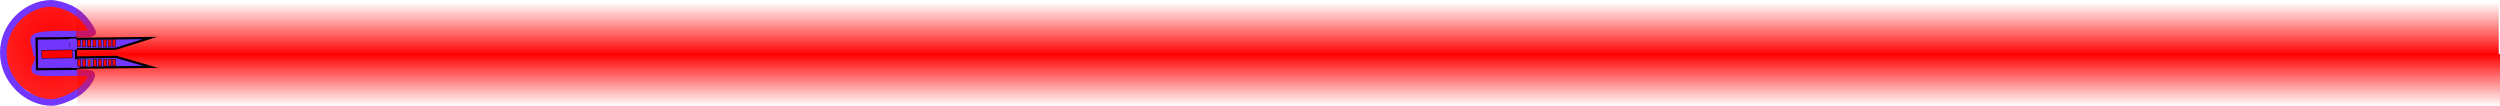 <svg version="1.1" xmlns="http://www.w3.org/2000/svg" xmlns:xlink="http://www.w3.org/1999/xlink" width="2832.394" height="120.516" viewBox="0,0,2832.394,120.516"><defs><radialGradient cx="213.559" cy="168.246" r="472.098" gradientUnits="userSpaceOnUse" id="color-1"><stop offset="0" stop-color="#ff0000"/><stop offset="1" stop-color="#ff0000" stop-opacity="0"/></radialGradient><linearGradient x1="1613.293" y1="178.274" x2="1613.293" y2="237.67" gradientUnits="userSpaceOnUse" id="color-2"><stop offset="0" stop-color="#ff0000"/><stop offset="1" stop-color="#ff0000" stop-opacity="0"/></linearGradient><linearGradient x1="1611.87" y1="179.271" x2="1611.87" y2="119.875" gradientUnits="userSpaceOnUse" id="color-3"><stop offset="0" stop-color="#ff0000"/><stop offset="1" stop-color="#ff0000" stop-opacity="0"/></linearGradient></defs><g transform="translate(-153.471,-117.154)"><g data-paper-data="{&quot;isPaintingLayer&quot;:true}" fill-rule="nonzero" stroke-linecap="butt" stroke-linejoin="miter" stroke-miterlimit="10" stroke-dasharray="" stroke-dashoffset="0" style="mix-blend-mode: normal"><path d="M257.914,201.115c-3.786,1.327 -0.088,2.619 -1.346,3.336c-3.531,2.012 -3.508,0.455 -0.308,1.463c1.23,0.388 -1.837,0.399 -0.84,1.355c0.854,0.819 6.467,2.599 0.388,2.914c-1.108,0.058 -8.727,10.481 -9.883,10.515c-10.089,0.297 -5.318,0.267 -4.837,2.983c0.182,1.028 -2.53,1.331 -4.924,2.935c-1.472,0.986 -0.958,3.709 -5.107,3.709c-22.554,0 -24.173,5.633 -34.7,-1.874c-35.719,-25.474 -33.727,-18.169 -34.596,-32.445c-1.554,-25.551 -14.54,-20.105 2.879,-45.779c7.169,-10.567 2.86,-8.74 8.426,-12.553c3.622,-2.481 5.961,-15.394 27.382,-15.394c47.645,0 33.375,4.747 29.444,2.827c-2.025,-0.989 2.365,-0.863 9.439,4.244c3.378,2.44 6.368,0.508 11.439,10.452c8.054,15.793 1.305,16.151 -1.508,16.771c-3.231,0.712 -23.456,2.582 -29.631,2.374c-7.355,-0.248 -0.501,-0.932 -0.501,24.761c0,0 -6.79,-24.962 5.028,-5.225c3.446,5.756 -6.332,13.193 1.225,16.239c10.981,4.425 36.262,5.283 31.197,7.058z" fill="url(#color-1)" stroke="none" stroke-width="0"/><path d="M212.29,233.266c-28.066,0.125 -54.93,-25.26 -55.069,-56.288c-0.138,-31.028 26.502,-55.949 54.568,-56.074c2.479,-0.011 17.693,2.376 28.196,9.918c11.565,8.304 18.39,21.877 18.55,22.832c0.717,4.277 -37.622,0.468 -57.169,3.318c-12.358,1.802 -10.261,4.914 -8.106,13.203c0.501,1.928 1.443,5.94 1.566,7.894c0.077,1.219 2.159,1.929 2.165,3.168c0.052,11.622 -12.577,16.918 5.327,18.13c13.783,0.934 51.996,-1.805 54.871,1.914c1.555,2.012 -4.878,13.083 -14.293,20.016c-10.932,8.05 -25.523,11.944 -30.606,11.967z" fill="none" stroke="#7236ff" stroke-width="7.5"/><path d="M240.72,237.67v-59.396h2745.146v59.396z" fill="url(#color-2)" stroke="none" stroke-width="0"/><path d="M2984.442,119.875v59.396h-2745.146c0,0 0.062,-5.546 0.114,-10.238c0.115,-10.315 0.552,-49.492 0.552,-49.492c0,0 37.915,0.333 94.032,0.333c43.948,0 98.651,0 154,0c399.276,0 2496.447,0 2496.447,0z" data-paper-data="{&quot;index&quot;:null}" fill="url(#color-3)" stroke="none" stroke-width="0"/><path d="M230.987,161.222l92.449,-1.028l-38.769,12.168l-53.552,0.397z" fill="#7236ff" stroke="#000000" stroke-width="2.5"/><path d="M231.541,182.418l53.547,-0.794l39.03,11.303l-92.449,1.028z" data-paper-data="{&quot;index&quot;:null}" fill="#7236ff" stroke="#000000" stroke-width="2.5"/><path d="M194.979,160.769l44.388,-0.493l0.012,1.05c-0.309,-0.059 -0.629,-0.088 -0.956,-0.085c-2.636,0.029 -4.749,2.19 -4.72,4.826c0.001,0.096 0.005,0.191 0.012,0.286c-0.304,0.637 -0.471,1.352 -0.462,2.106c0.029,2.636 2.19,4.749 4.826,4.72c0.499,-0.006 0.979,-0.087 1.429,-0.234l0.246,22.174l-44.388,0.493z" fill="#7236ff" stroke="#000000" stroke-width="2.5"/><path d="M232.213,160.833l8.114,-0.09l0.143,12.887l-8.114,0.09z" fill="#7236ff" stroke="none" stroke-width="0"/><path d="M235.337,184.188l8.114,-0.09l0.111,10.023l-8.114,0.09z" fill="#7236ff" stroke="none" stroke-width="0"/><path d="M200.855,174.07l34.365,-0.382l0.101,9.069l-34.365,0.382z" fill="#ff0000" stroke="#000000" stroke-width="0.5"/><path d="M276.231,184.211l3.341,-0.037l0.085,7.637l-3.341,0.037z" fill="#ff0000" stroke="#000000" stroke-width="0.5"/><path d="M270.823,184.43l3.341,-0.037l0.085,7.637l-3.341,0.037z" fill="#ff0000" stroke="#000000" stroke-width="0.5"/><path d="M264.935,184.337l3.341,-0.037l0.085,7.637l-3.341,0.037z" fill="#ff0000" stroke="#000000" stroke-width="0.5"/><path d="M259.048,184.402l3.341,-0.037l0.085,7.637l-3.341,0.037z" fill="#00d4d4" stroke="#000000" stroke-width="0.5"/><path d="M253.16,184.308l3.341,-0.037l0.085,7.637l-3.341,0.037z" fill="#00d4d4" stroke="#000000" stroke-width="0.5"/><path d="M281.163,184.156l3.341,-0.037l0.085,7.637l-3.341,0.037z" fill="#ff0000" stroke="#000000" stroke-width="0.5"/><path d="M259.209,184.559l3.341,-0.037l0.085,7.637l-3.341,0.037z" fill="#ff0000" stroke="#000000" stroke-width="0.5"/><path d="M253.002,184.469l3.341,-0.037l0.085,7.637l-3.341,0.037z" fill="#ff0000" stroke="#0f76d4" stroke-width="0.5"/><path d="M247.277,184.692l3.341,-0.037l0.085,7.637l-3.341,0.037z" fill="#ff0000" stroke="#000000" stroke-width="0.5"/><path d="M241.388,184.598l3.341,-0.037l0.085,7.637l-3.341,0.037z" fill="#ff0000" stroke="#000000" stroke-width="0.5"/><path d="M275.985,162.096l3.341,-0.037l0.085,7.637l-3.341,0.037z" fill="#ff0000" stroke="#000000" stroke-width="0.5"/><path d="M270.577,162.316l3.341,-0.037l0.085,7.637l-3.341,0.037z" fill="#ff0000" stroke="#000000" stroke-width="0.5"/><path d="M264.689,162.222l3.341,-0.037l0.085,7.637l-3.341,0.037z" fill="#ff0000" stroke="#000000" stroke-width="0.5"/><path d="M258.802,162.287l3.341,-0.037l0.085,7.637l-3.341,0.037z" fill="#ff0000" stroke="#000000" stroke-width="0.5"/><path d="M252.914,162.194l3.341,-0.037l0.085,7.637l-3.341,0.037z" fill="#00d4d4" stroke="#000000" stroke-width="0.5"/><path d="M280.917,162.042l3.341,-0.037l0.085,7.637l-3.341,0.037z" fill="#ff0000" stroke="#000000" stroke-width="0.5"/><path d="M252.757,162.355l3.341,-0.037l0.085,7.637l-3.341,0.037z" fill="#ff0000" stroke="#000000" stroke-width="0.5"/><path d="M247.031,162.577l3.341,-0.037l0.085,7.637l-3.341,0.037z" fill="#ff0000" stroke="#000000" stroke-width="0.5"/><path d="M241.142,162.484l3.341,-0.037l0.085,7.637l-3.341,0.037z" fill="#ff0000" stroke="#000000" stroke-width="0.5"/></g></g></svg><!--rotationCenter:86.52860666666666:62.84561166666664-->